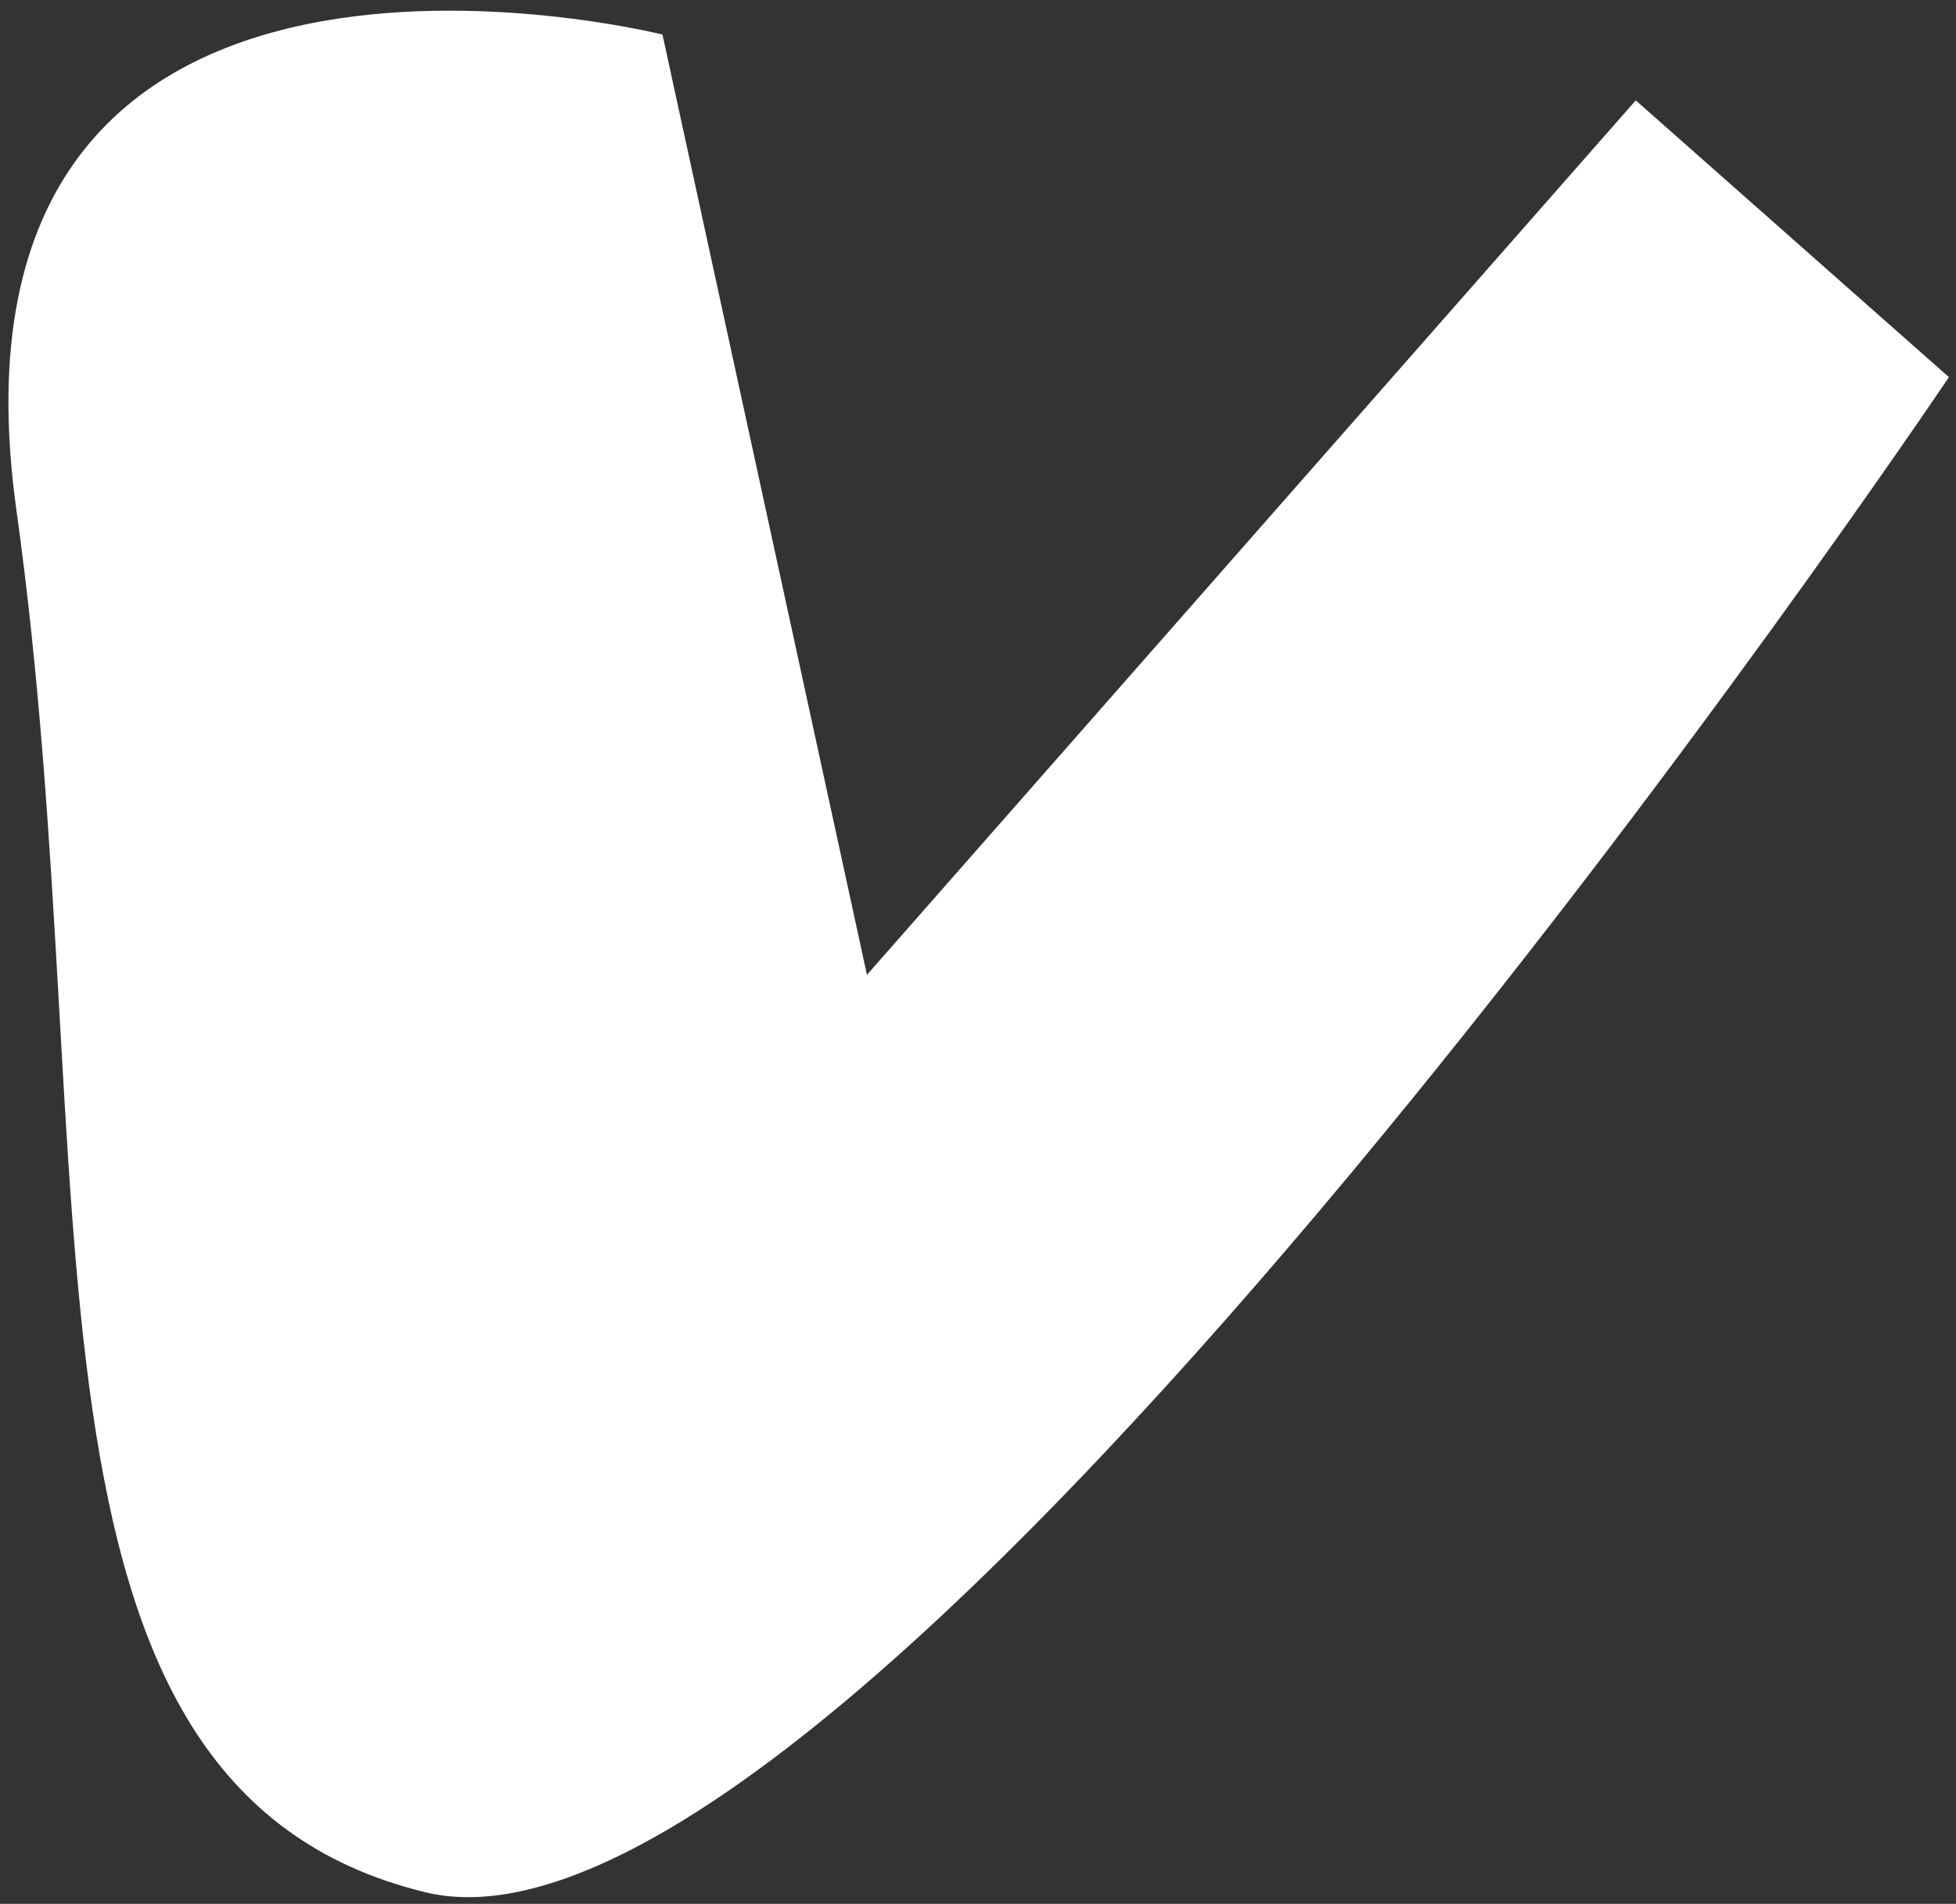 <svg width="151" height="147" viewBox="0 0 151 147" fill="none" xmlns="http://www.w3.org/2000/svg">
<rect x="0" y="0" width="151" height="147" fill="#333333" stroke="none"/>
<path d="M51.142 2.669L66.928 75.269L126.278 7.751L150.453 29.12C150.453 29.12 66.372 154.282 32.817 146.102C-0.738 137.923 8.4 90.442 1.269 39.405C-5.863 -11.633 51.142 2.669 51.142 2.669Z" fill="white"/>
</svg>
